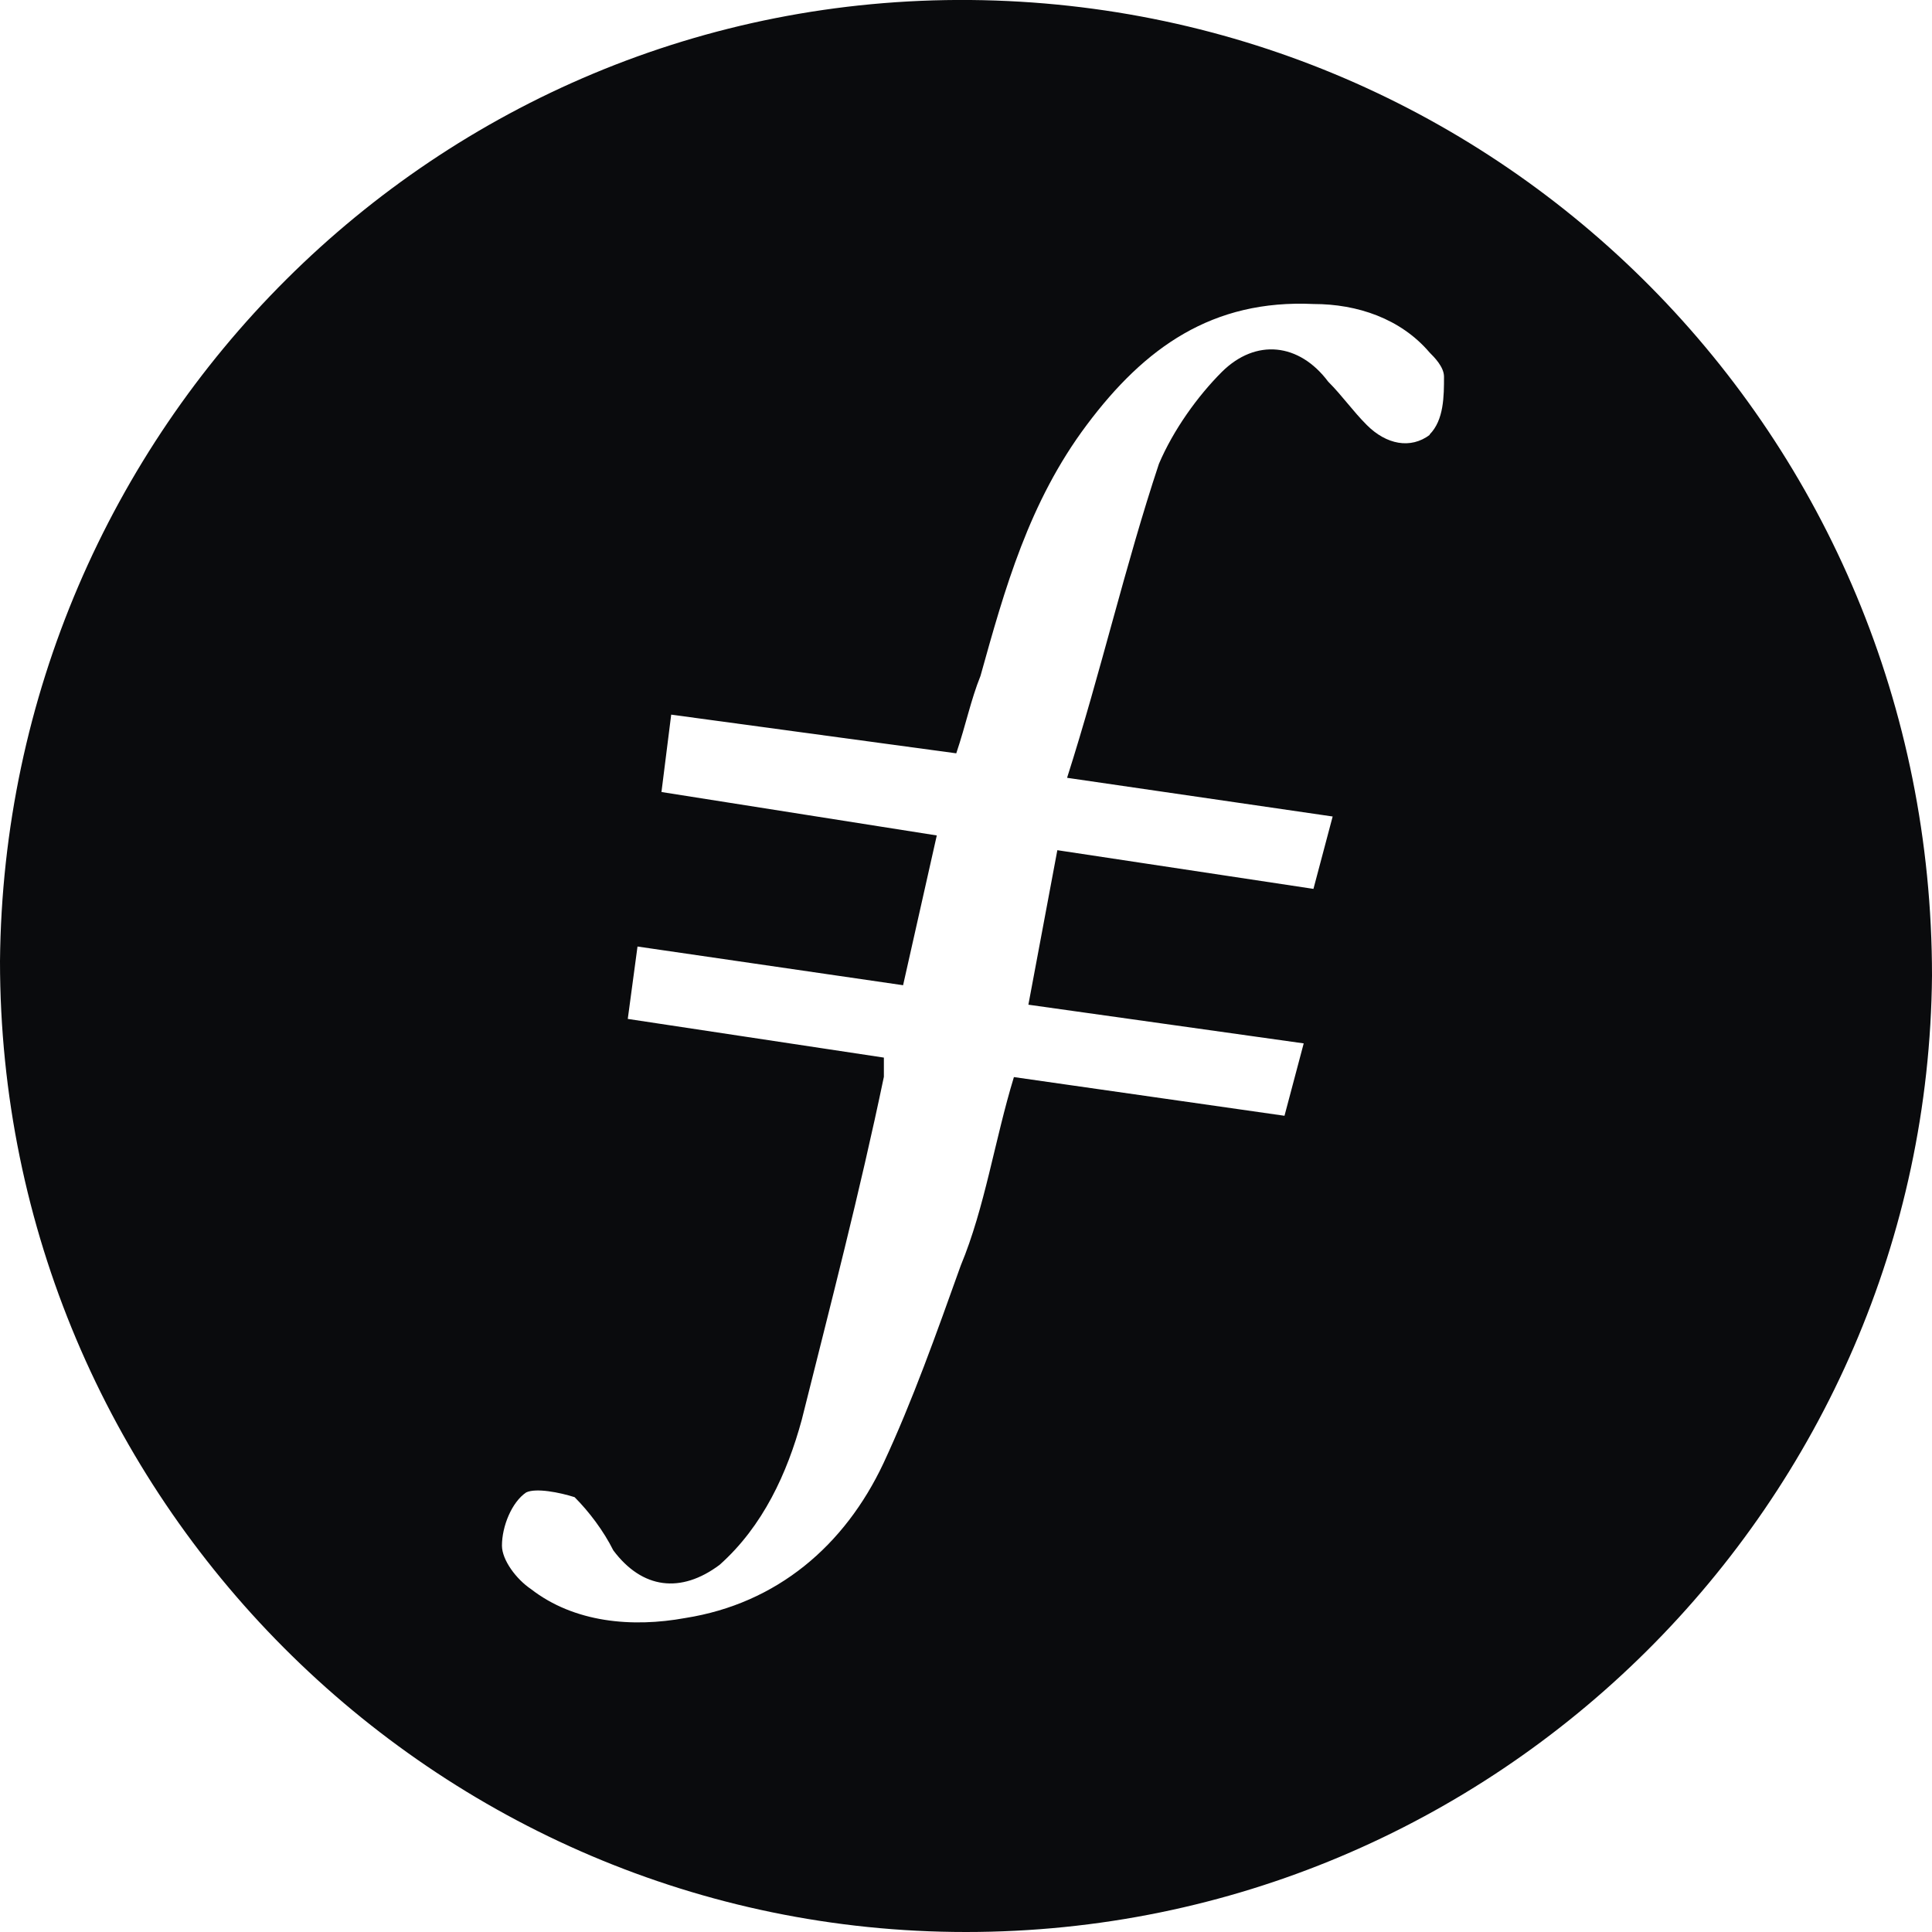 <?xml version="1.0" encoding="UTF-8"?><svg id="Layer_2" xmlns="http://www.w3.org/2000/svg" viewBox="0 0 73.4 73.4"><defs><style>.cls-1{fill:#0a0b0d;fill-rule:evenodd;}</style></defs><g id="Layer_1-2"><path class="cls-1" d="M36.88,0C16.52-.18.18,16.33,0,36.52c0,20.37,16.52,36.88,36.7,36.88s36.52-16.33,36.7-36.33C73.4,16.52,57.07.19,36.88,0ZM54.32,16.52c-.73.55-1.65.37-2.39-.37-.55-.55-.92-1.1-1.47-1.65-1.1-1.47-2.75-1.65-4.04-.37-.92.92-1.84,2.2-2.39,3.49-1.28,3.85-2.2,7.89-3.49,11.93l10.09,1.47-.73,2.75-9.73-1.47-1.1,5.87,10.46,1.47-.73,2.75-10.28-1.47c-.73,2.39-1.1,4.95-2.02,7.16-.92,2.57-1.83,5.14-2.94,7.52-1.47,3.12-4.04,5.32-7.52,5.87-2.02.37-4.22.18-5.87-1.1-.55-.37-1.1-1.1-1.1-1.65,0-.73.37-1.65.92-2.02.37-.18,1.28,0,1.84.18.55.55,1.1,1.28,1.47,2.02,1.1,1.47,2.57,1.65,4.04.55,1.65-1.47,2.57-3.49,3.12-5.51,1.1-4.4,2.2-8.62,3.12-13.03v-.73l-9.73-1.47.37-2.75,10.09,1.47,1.28-5.69-10.46-1.65.37-2.94,10.83,1.47c.37-1.1.55-2.02.92-2.94.92-3.3,1.84-6.61,4.04-9.54,2.2-2.94,4.77-4.77,8.62-4.59,1.65,0,3.3.55,4.4,1.84.18.18.55.55.55.92,0,.73,0,1.65-.55,2.2Z"/></g></svg>
